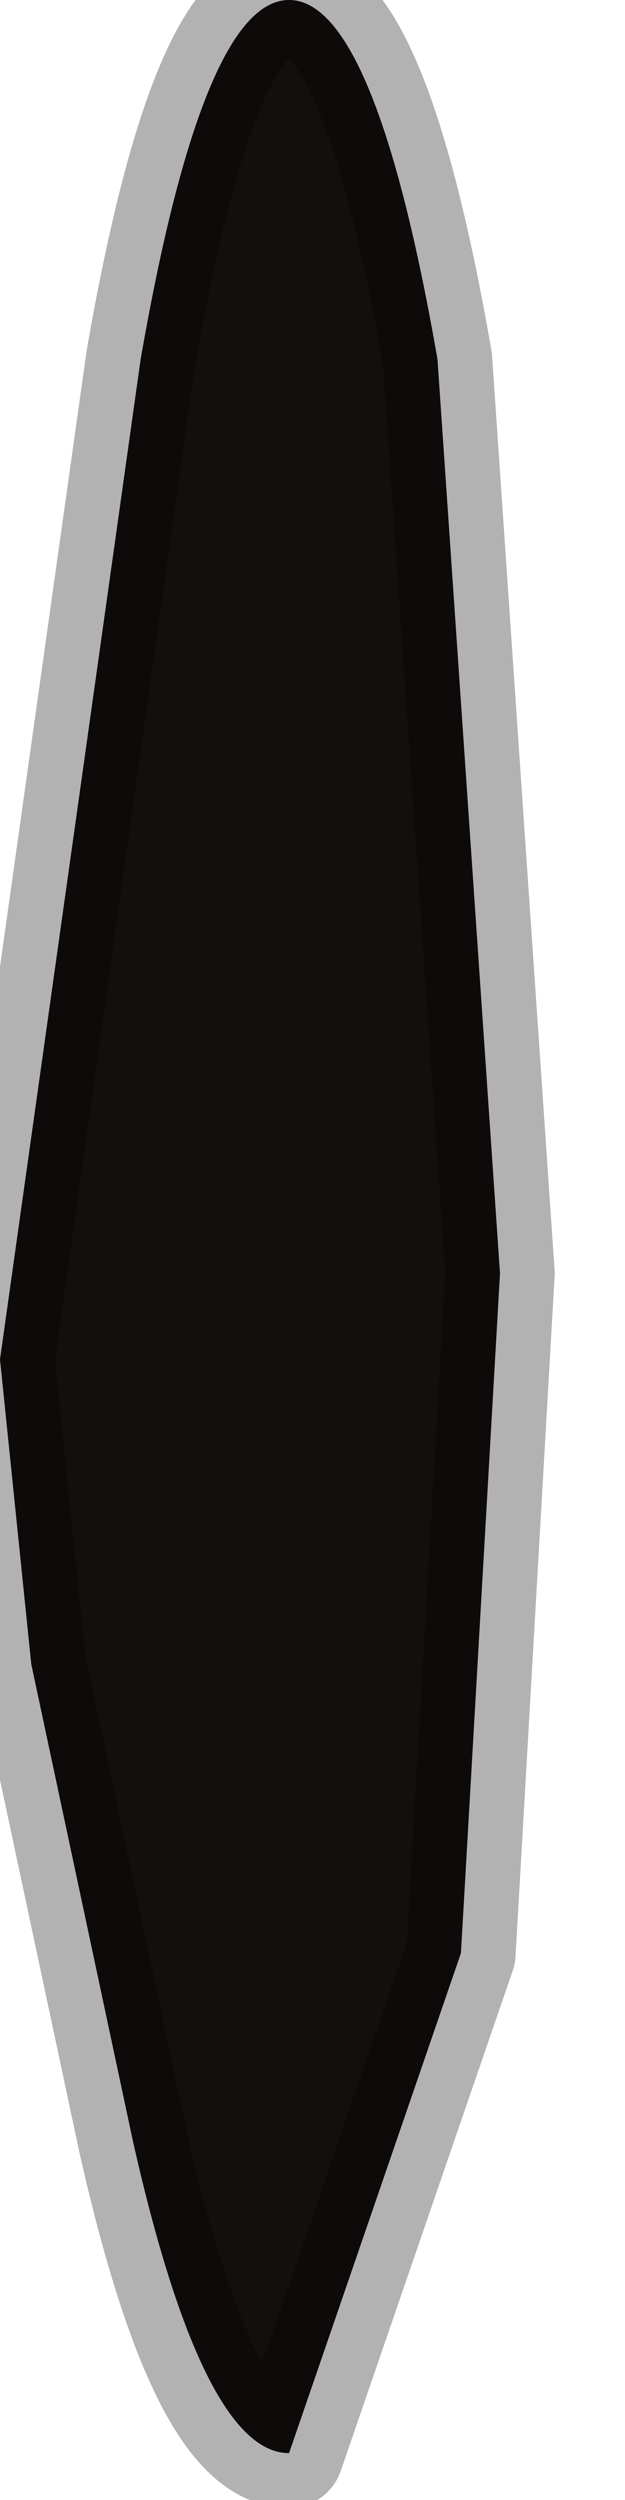 <?xml version="1.0" encoding="utf-8"?>
<svg version="1.1" id="Layer_1"
xmlns="http://www.w3.org/2000/svg"
xmlns:xlink="http://www.w3.org/1999/xlink"
width="4px" height="16px"
xml:space="preserve">
<g id="PathID_1309" transform="matrix(1, 0, 0, 1, 1.85, 7.85)">
<path style="fill:#120F0D;fill-opacity:1" d="M0.95 -5.55L1.35 0.3L1.1 4.65L0 7.85Q-0.55 7.85 -1 5.85L-1.65 2.8L-1.85 0.85L-0.95 -5.55Q-0.55 -7.85 0 -7.85Q0.55 -7.85 0.95 -5.55" />
<path style="fill:none;stroke-width:0.7;stroke-linecap:round;stroke-linejoin:round;stroke-miterlimit:3;stroke:#000000;stroke-opacity:0.302" d="M0.95 -5.55L1.35 0.3L1.1 4.65L0 7.85Q-0.55 7.85 -1 5.85L-1.65 2.8L-1.85 0.85L-0.95 -5.55Q-0.55 -7.85 0 -7.85Q0.55 -7.85 0.95 -5.55z" />
</g>
</svg>
